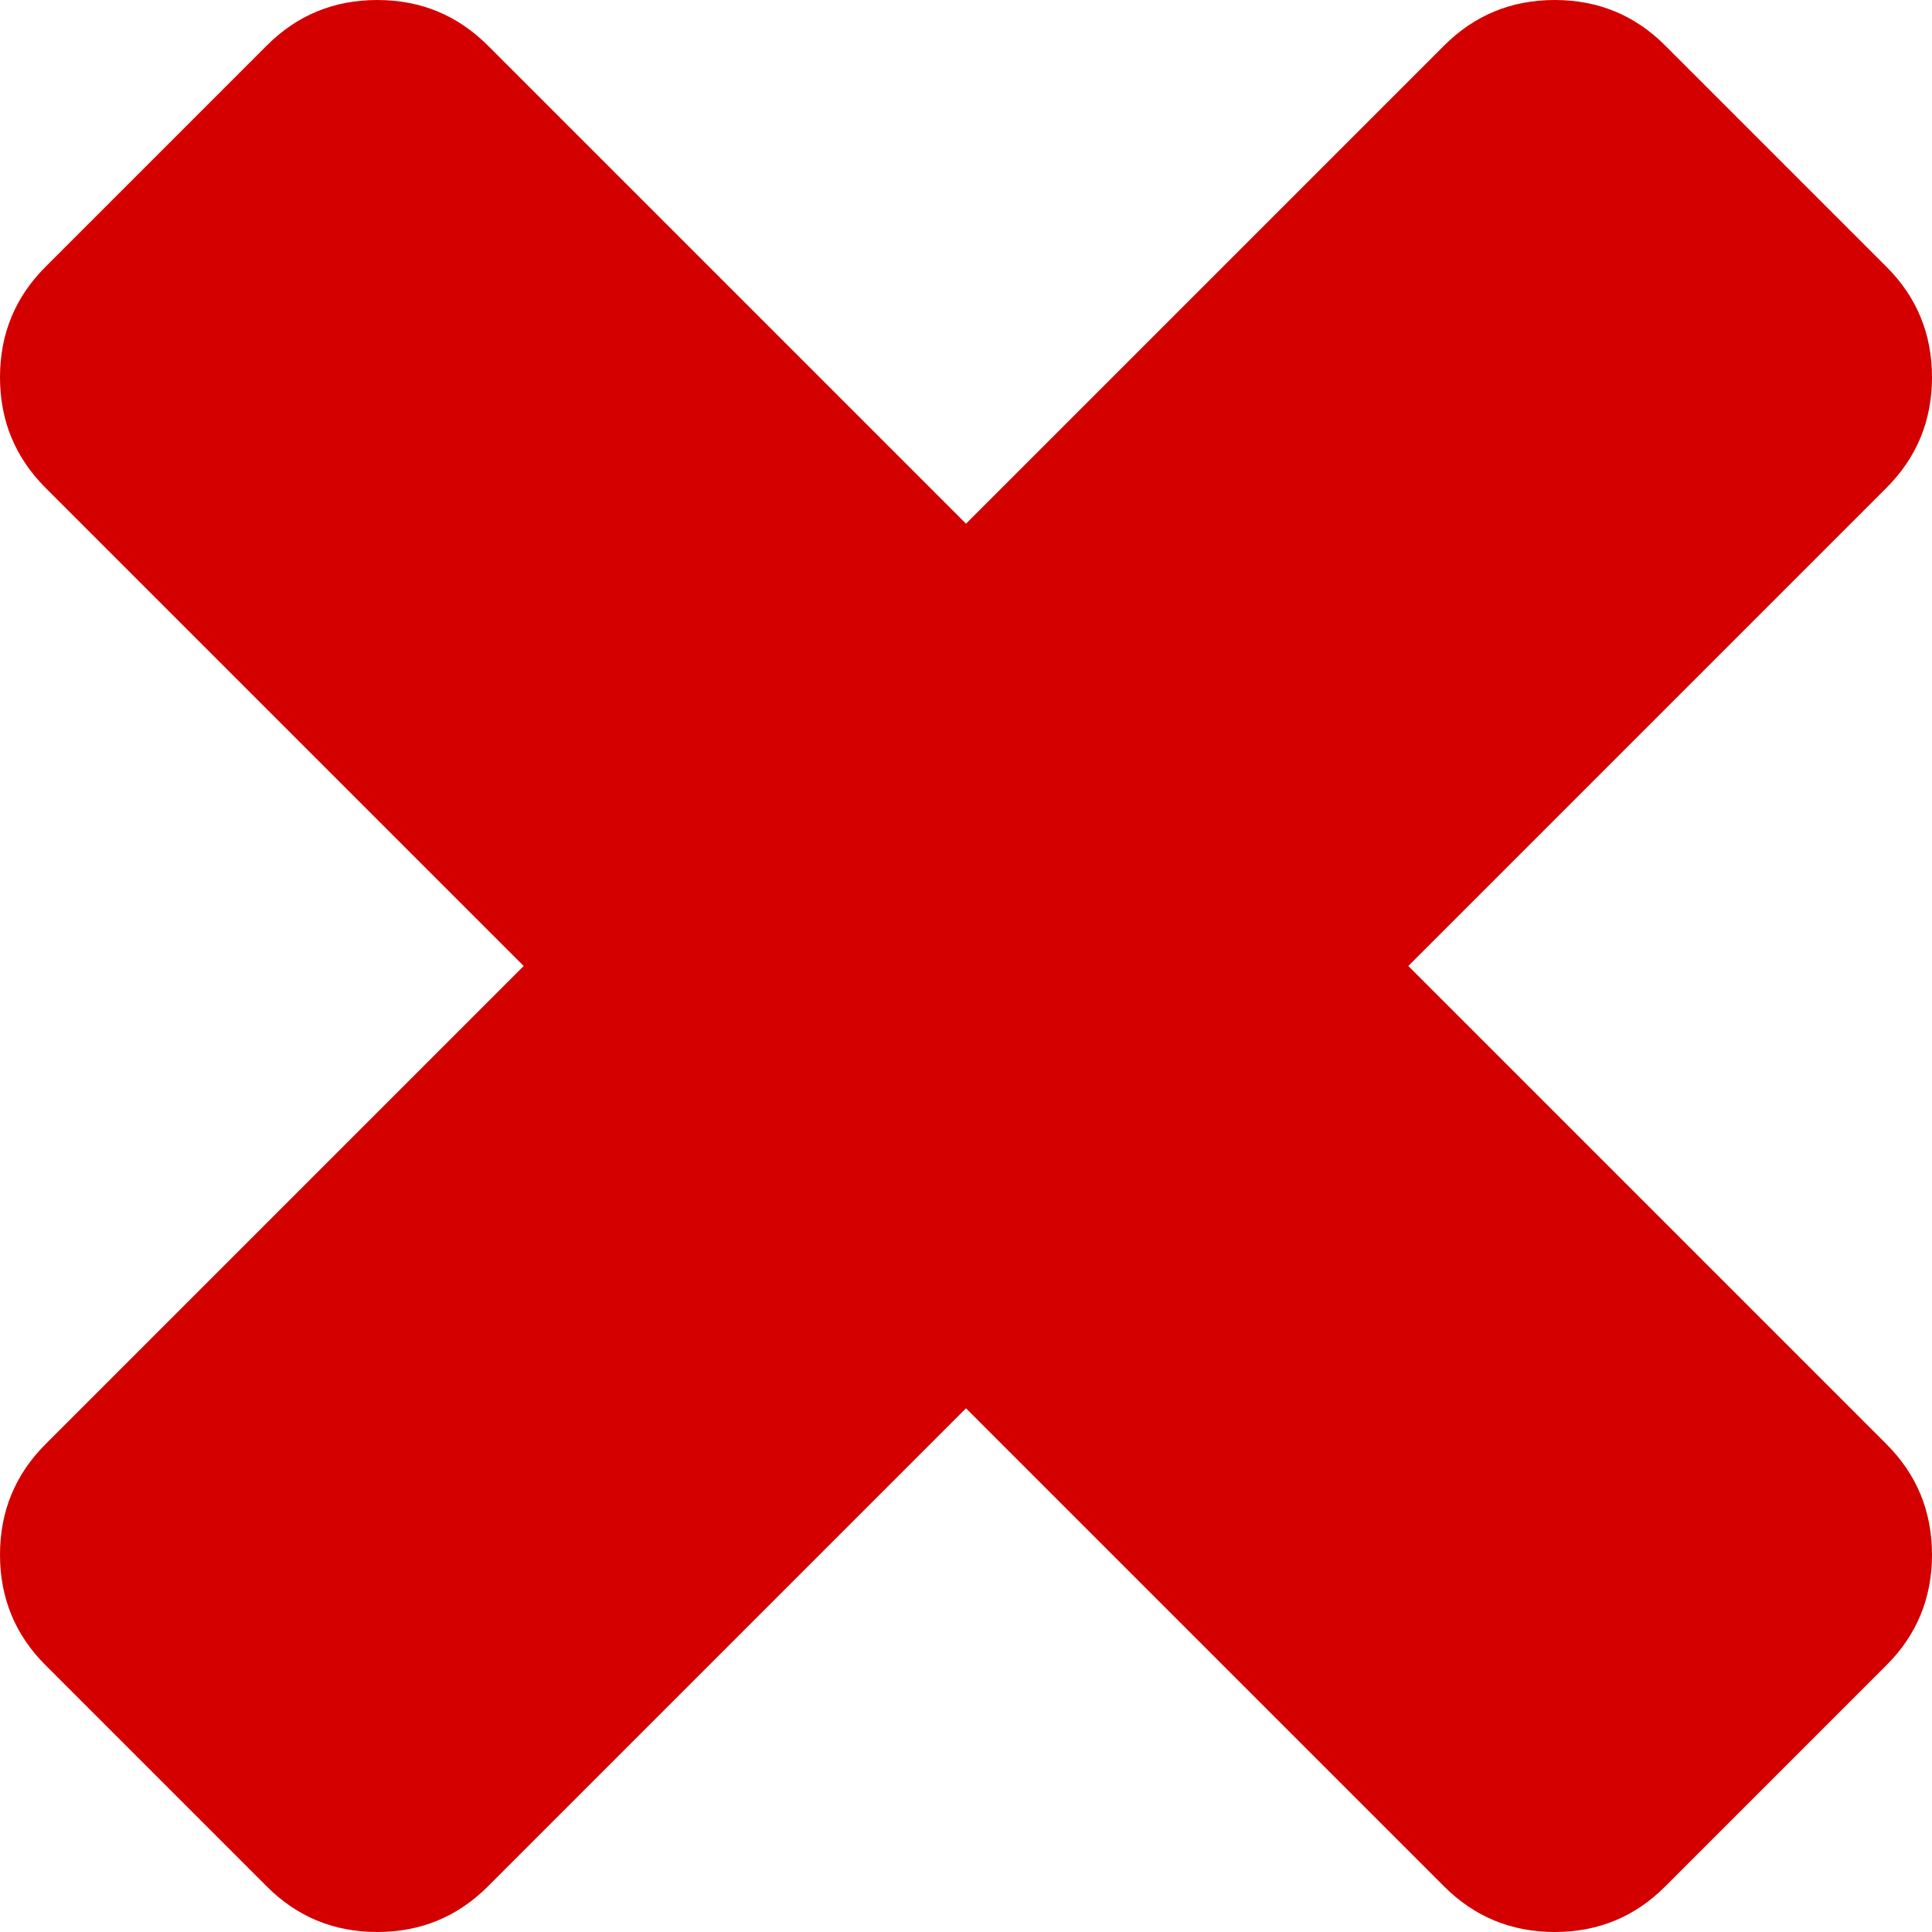 <svg width="15" height="15" viewBox="0 0 15 15" fill="none" xmlns="http://www.w3.org/2000/svg">
<path d="M15 12.071C15 12.407 14.882 12.694 14.646 12.929L12.929 14.646C12.694 14.882 12.407 15 12.071 15C11.734 15 11.448 14.882 11.212 14.646L7.5 10.934L3.788 14.646C3.552 14.882 3.266 15 2.929 15C2.593 15 2.306 14.882 2.071 14.646L0.354 12.929C0.118 12.694 0 12.407 0 12.071C0 11.734 0.118 11.448 0.354 11.212L4.066 7.5L0.354 3.788C0.118 3.552 0 3.266 0 2.929C0 2.593 0.118 2.306 0.354 2.071L2.071 0.354C2.306 0.118 2.593 0 2.929 0C3.266 0 3.552 0.118 3.788 0.354L7.5 4.066L11.212 0.354C11.448 0.118 11.734 0 12.071 0C12.407 0 12.694 0.118 12.929 0.354L14.646 2.071C14.882 2.306 15 2.593 15 2.929C15 3.266 14.882 3.552 14.646 3.788L10.934 7.5L14.646 11.212C14.882 11.448 15 11.734 15 12.071Z" fill="#D40000"/>
</svg>
